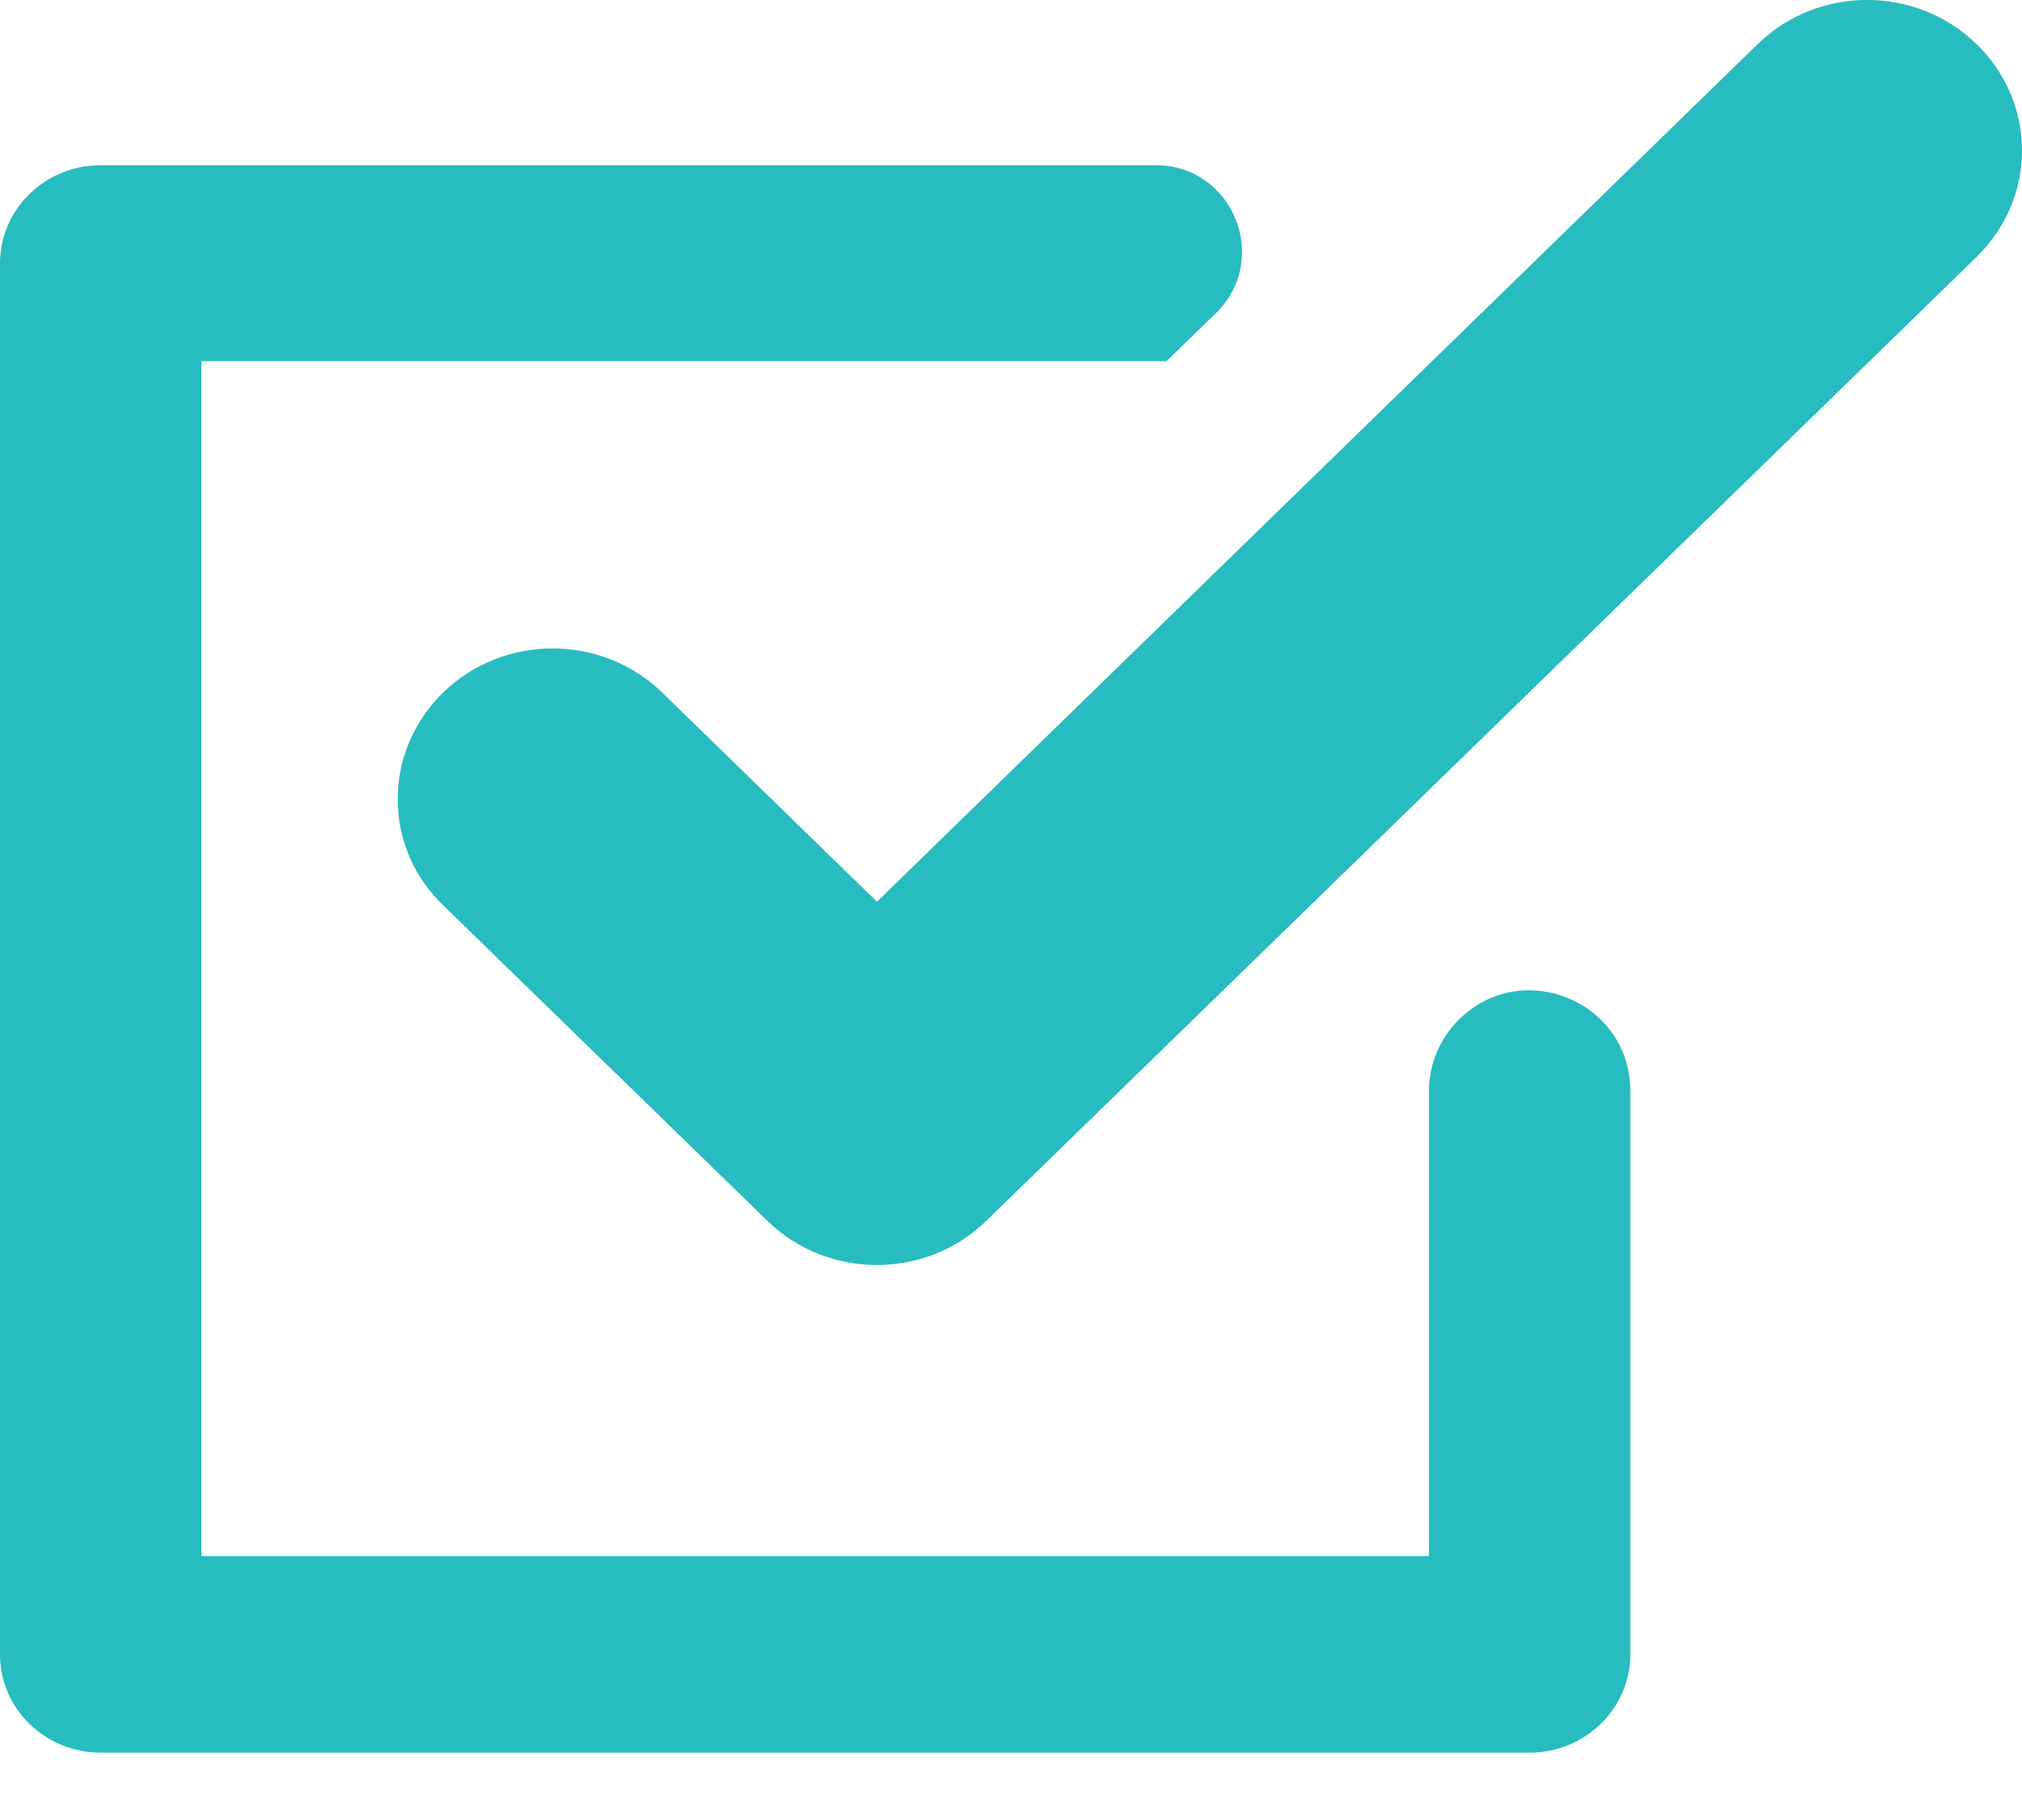 <svg width="10" height="9" viewBox="0 0 10 9" fill="none" xmlns="http://www.w3.org/2000/svg">
    <path d="M0 8.181V1.303C0 1.034 0.223 0.817 0.499 0.817H5.716C6.098 0.817 6.287 1.282 6.013 1.549L5.769 1.786H5.716H0.996V7.695H7.067V6.635V5.396C7.067 5.261 7.122 5.133 7.218 5.039C7.534 4.732 8.063 4.956 8.063 5.396V6.635V8.181C8.063 8.448 7.84 8.667 7.564 8.667H0.499C0.223 8.667 0 8.45 0 8.181ZM4.337 4.459L3.274 3.424C2.975 3.134 2.491 3.134 2.192 3.424C2.047 3.566 1.967 3.753 1.967 3.952C1.967 4.151 2.047 4.338 2.192 4.477L3.796 6.038C4.094 6.328 4.579 6.328 4.877 6.038L9.775 1.271C9.92 1.129 10 0.942 10 0.745C10 0.546 9.92 0.359 9.775 0.218C9.476 -0.073 8.992 -0.073 8.693 0.218L4.337 4.459Z" fill="#27BCC0"/>
</svg>
